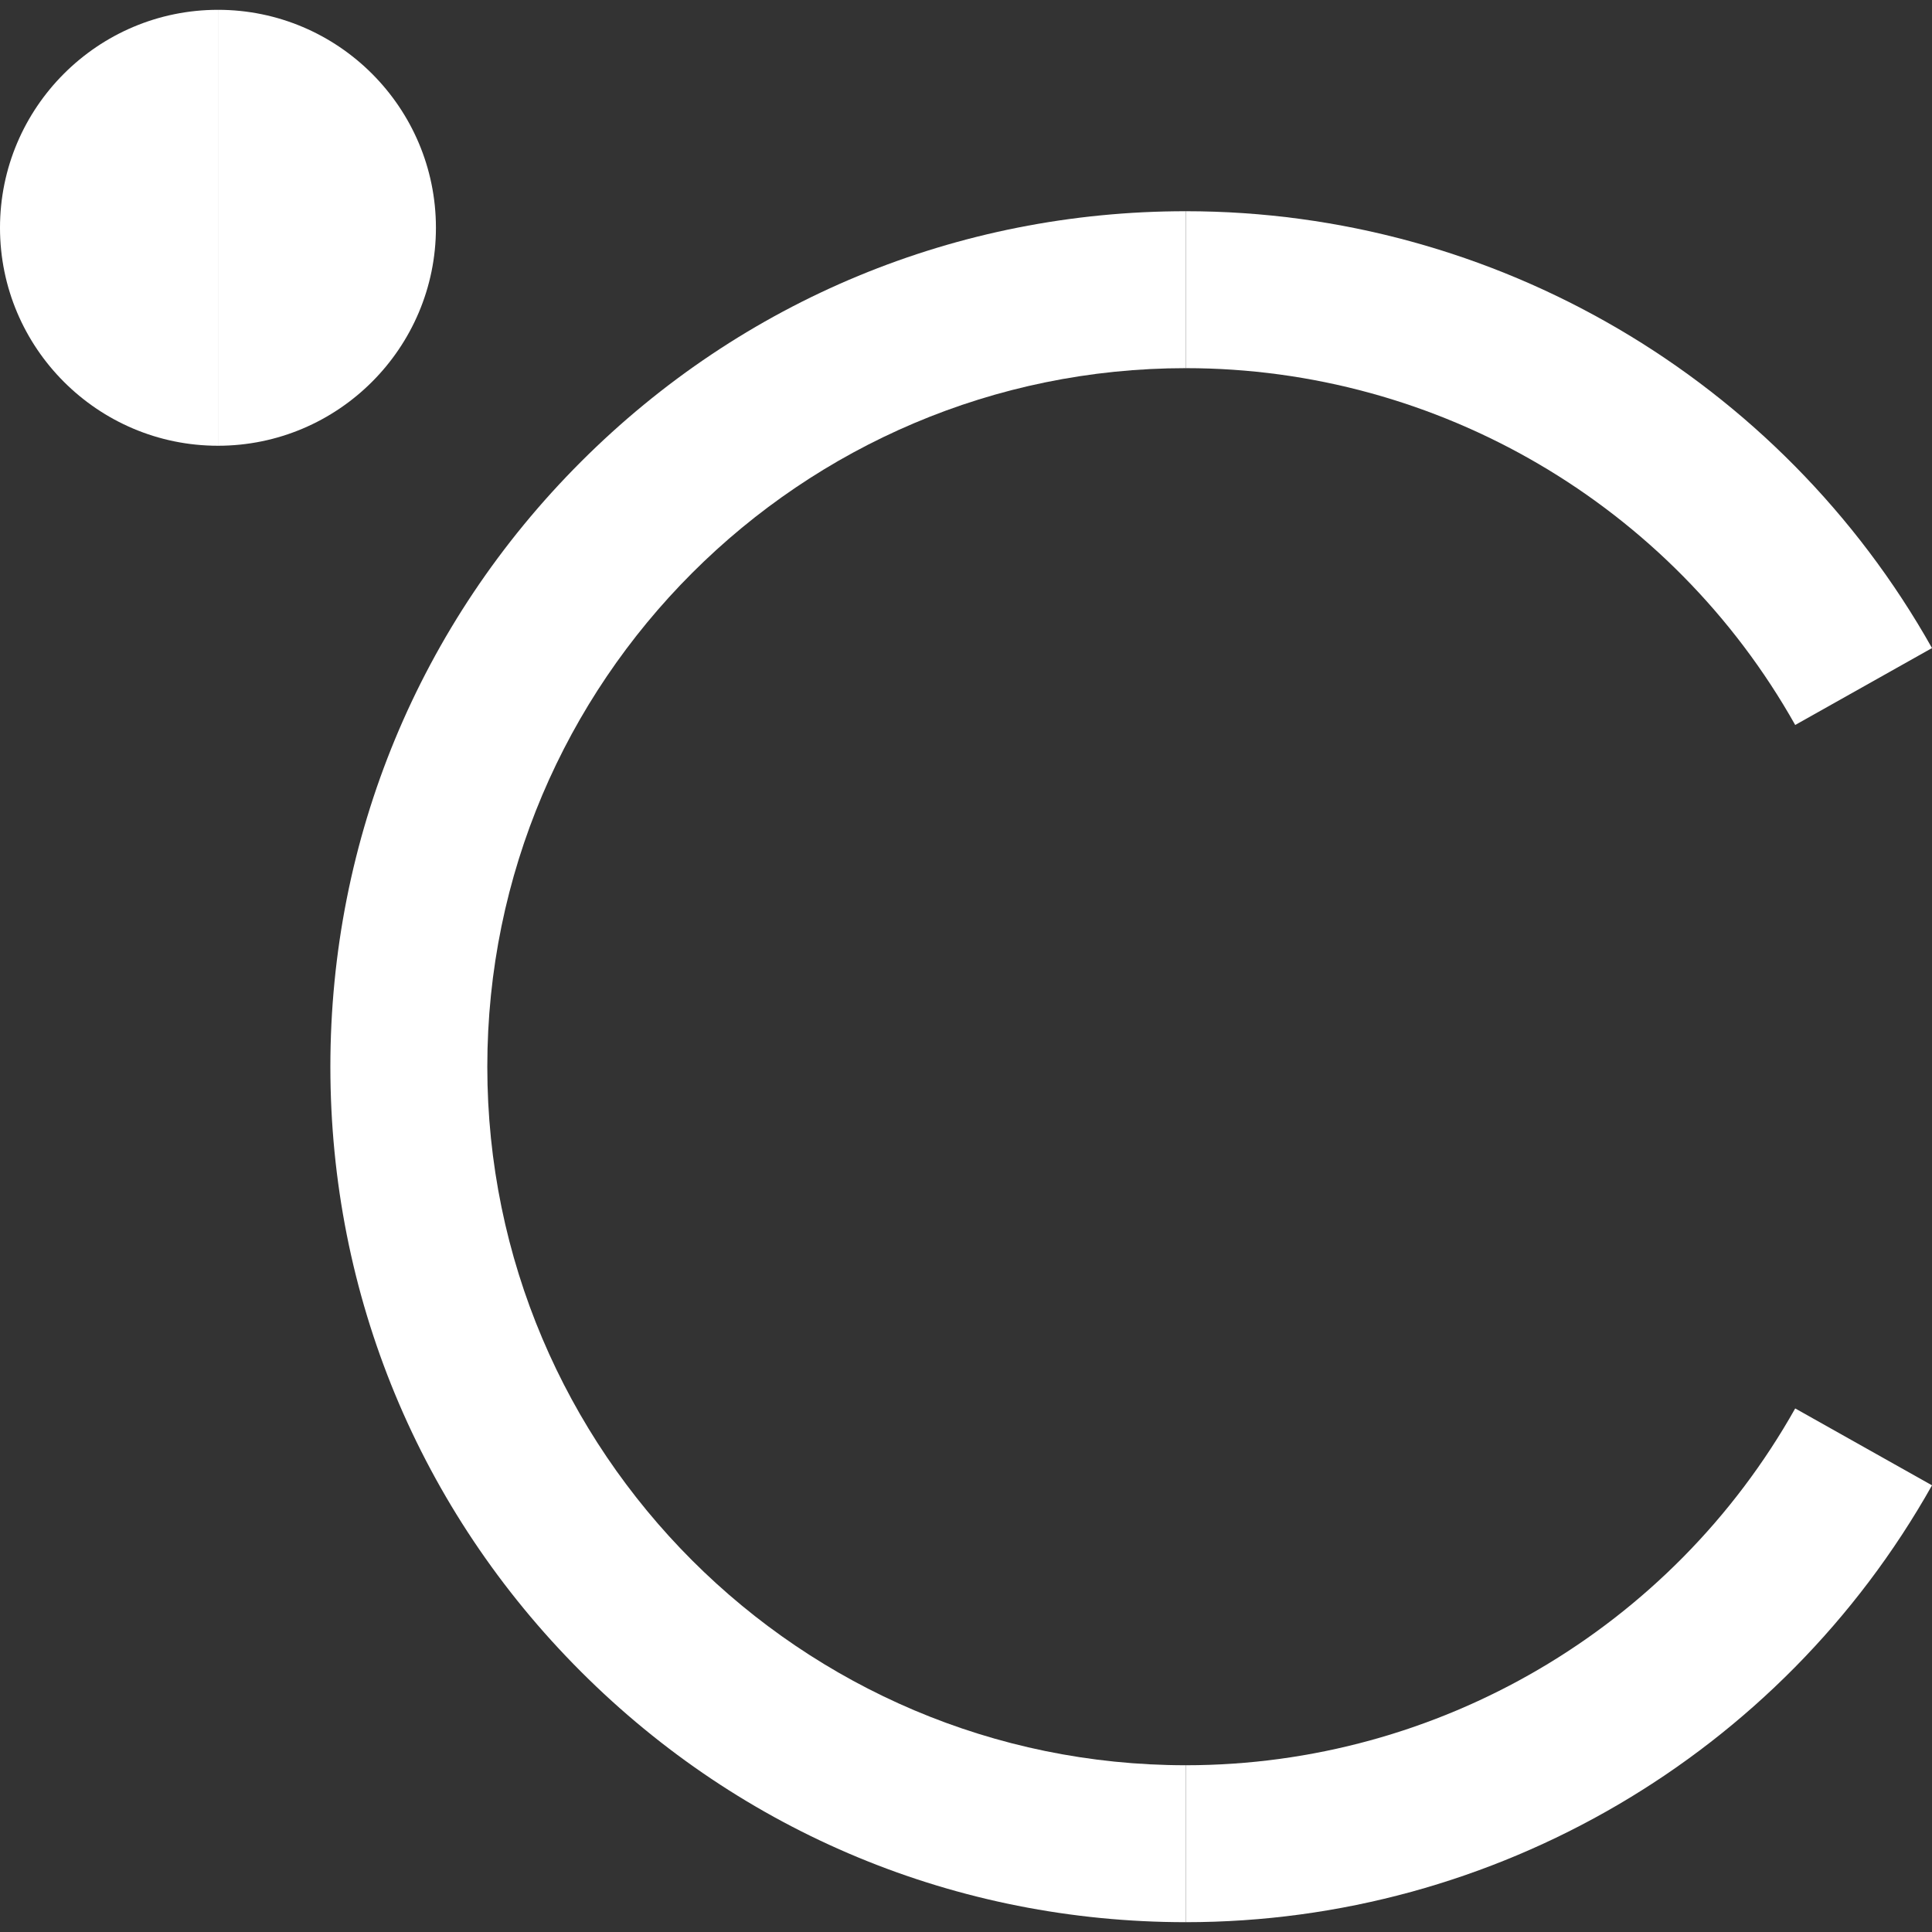 <?xml version="1.0" encoding="iso-8859-1"?>
<!-- Uploaded to: SVG Repo, www.svgrepo.com, Generator: SVG Repo Mixer Tools -->
<svg height="800px" width="800px" version="1.1" id="Layer_1" xmlns="http://www.w3.org/2000/svg" xmlns:xlink="http://www.w3.org/1999/xlink" 
	 viewBox="0 0 492.434 492.434" xml:space="preserve">
<rect x="0" y="0" width="492.434" height="492.434" fill="#333333" stroke="none"/>
<g>
	<path style="fill:#FFFFFF;" d="M111.111,58.058c0-30.634-24.922-55.556-55.556-55.556v111.112
		C86.189,113.614,111.111,88.692,111.111,58.058z"/>
	<path style="fill:#FFFFFF;" d="M0,58.058c0,30.634,24.922,55.556,55.556,55.556V2.503C24.922,2.503,0,27.425,0,58.058z"/>
	<path style="fill:#FFFFFF;" d="M302.253,449.931v40c78.699,0,151.572-42.665,190.181-111.345l-34.868-19.601
		C426.03,415.083,366.518,449.931,302.253,449.931z"/>
	<path style="fill:#FFFFFF;" d="M124.206,271.884c0-98.176,79.872-178.048,178.047-178.048v-40
		c-58.243,0-112.999,22.681-154.183,63.865c-41.184,41.184-63.865,95.94-63.865,154.183c0,58.242,22.681,112.999,63.865,154.183
		c41.184,41.184,95.94,63.865,154.183,63.865v-40C204.078,449.931,124.206,370.06,124.206,271.884z"/>
	<path style="fill:#FFFFFF" d="M457.566,184.783l34.868-19.601C453.825,96.501,380.952,53.836,302.253,53.836v40
		C366.518,93.836,426.03,128.685,457.566,184.783z"/>
</g>
</svg>
